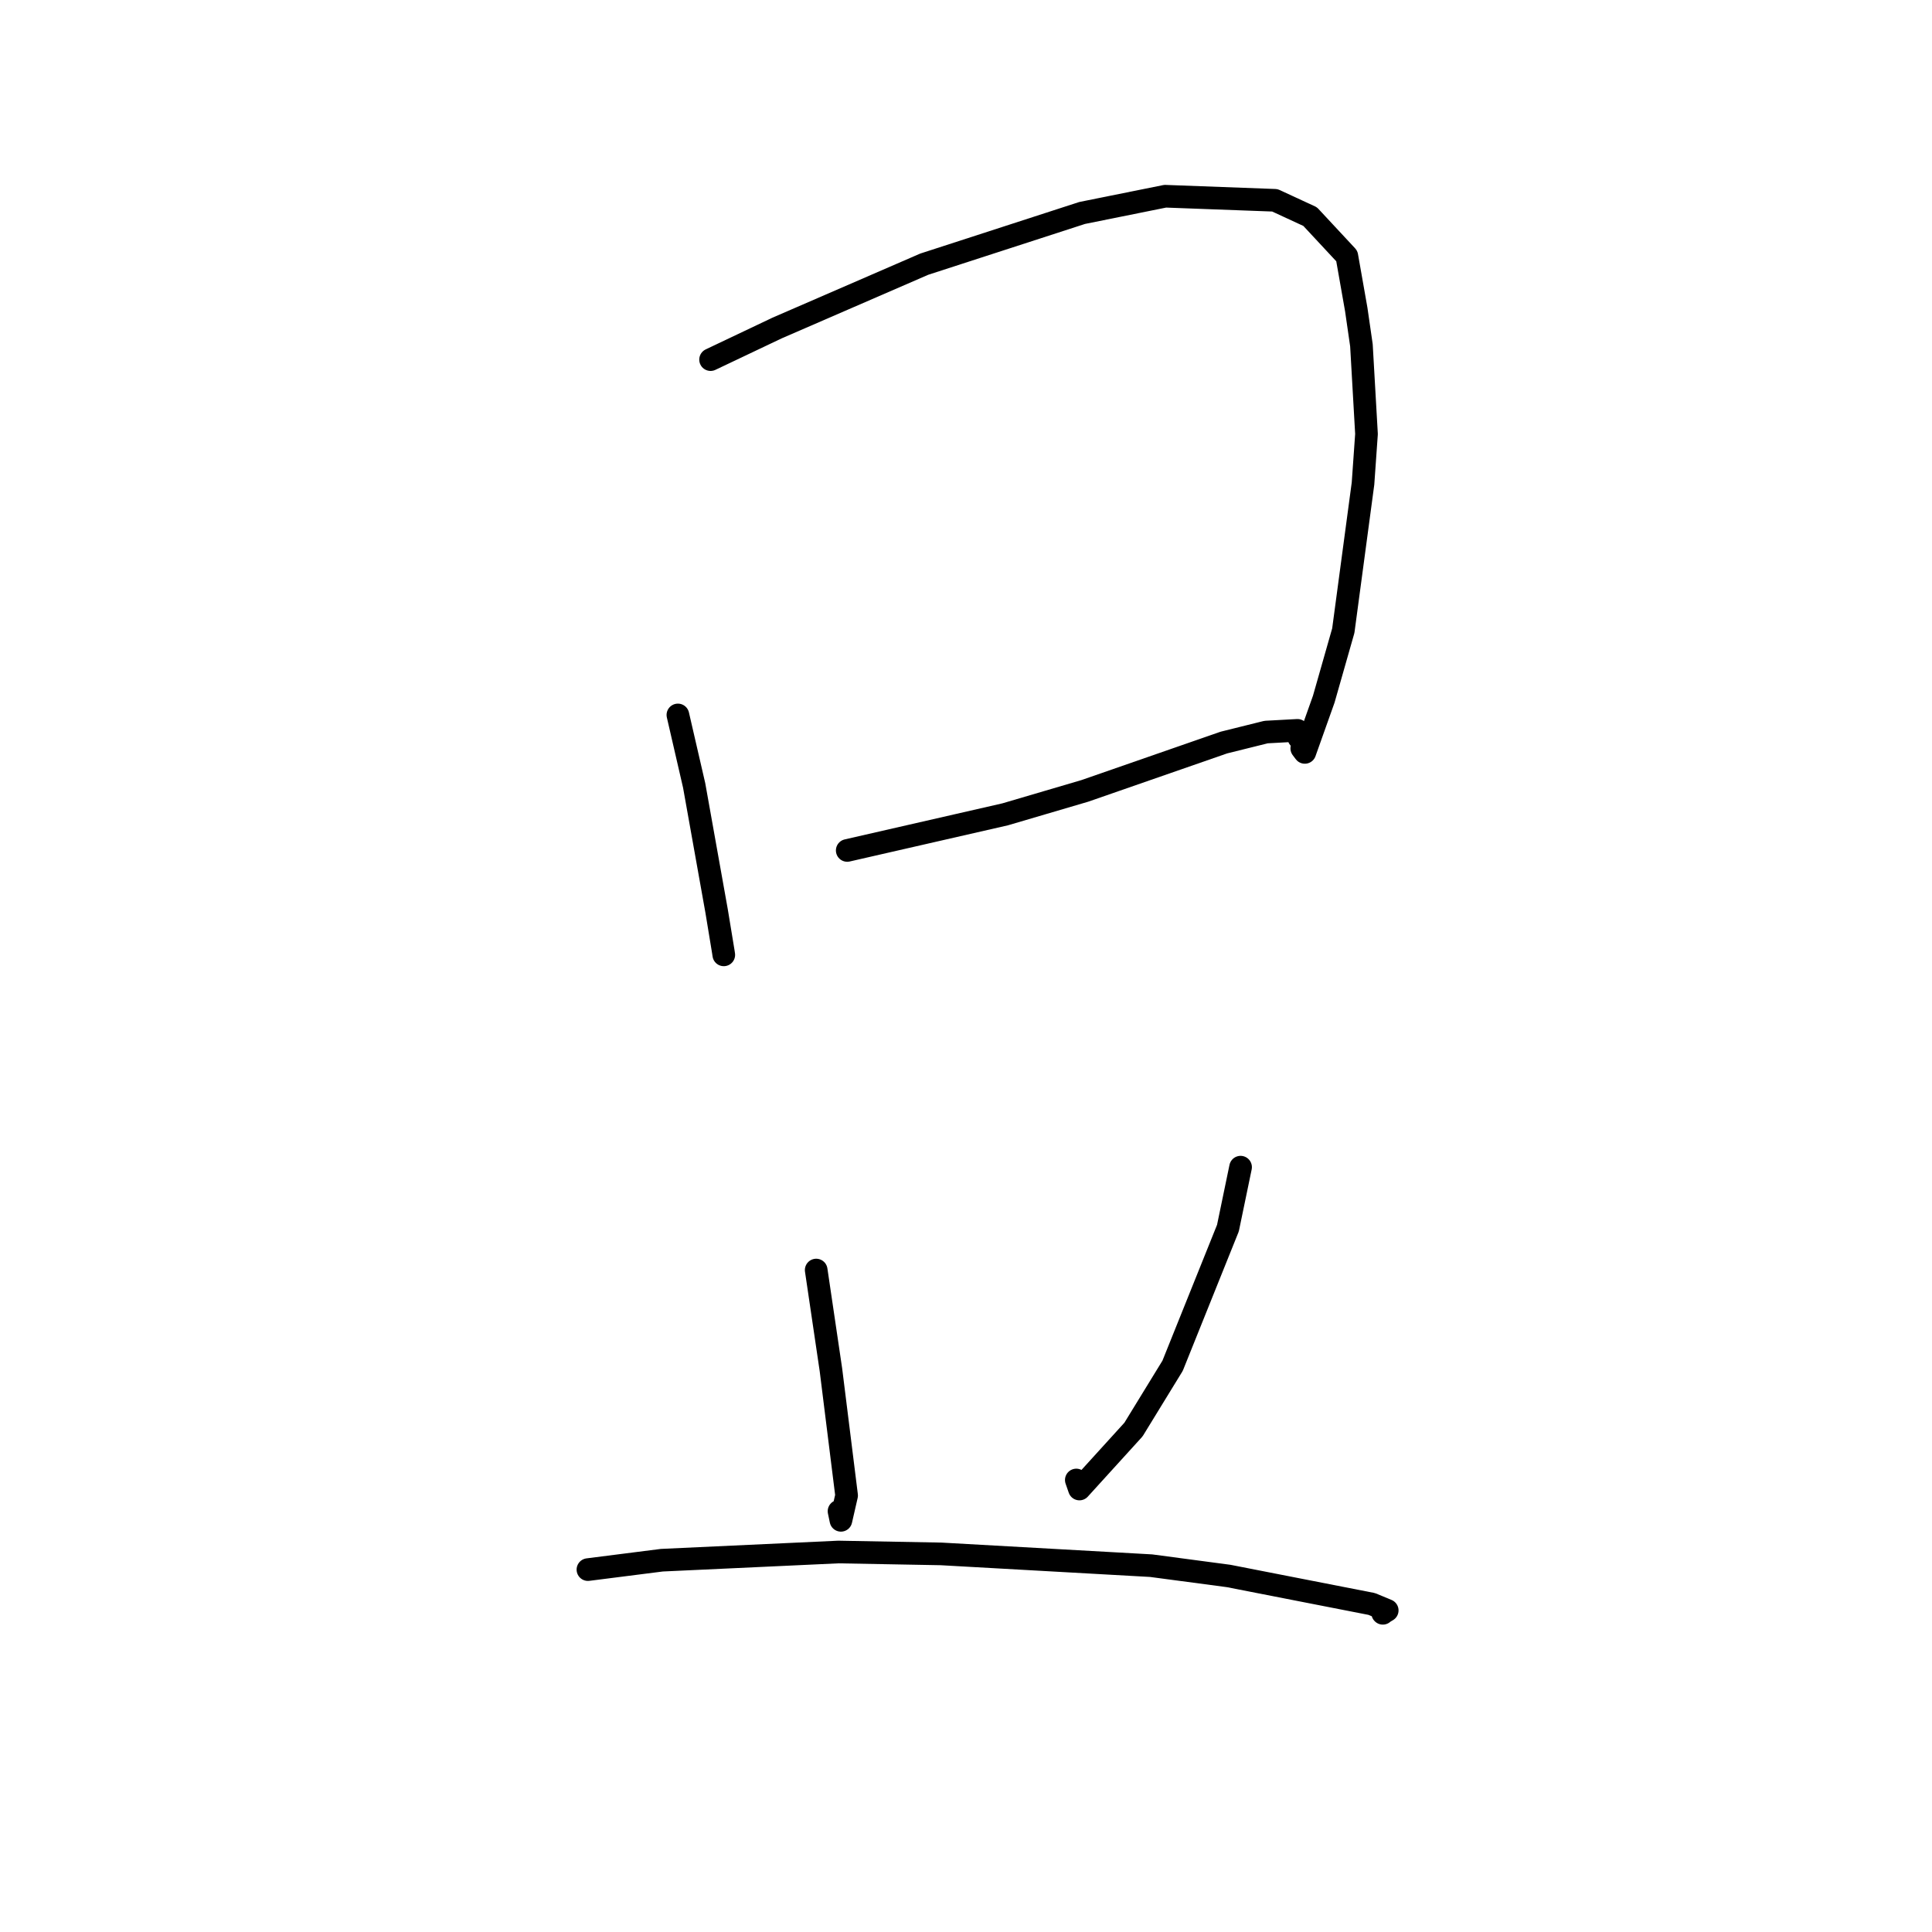 <?xml version="1.0" standalone="no"?>
    <svg width="256" height="256" xmlns="http://www.w3.org/2000/svg" version="1.1">
    <polyline stroke="black" stroke-width="3" stroke-linecap="round" fill="transparent" stroke-linejoin="round" points="89.824 94.734 91.979 104.076 94.957 120.733 95.844 126.117 95.905 126.524 " />
        <polyline stroke="black" stroke-width="3" stroke-linecap="round" fill="transparent" stroke-linejoin="round" points="94.155 47.651 102.977 43.461 122.469 35.004 143.39 28.219 154.397 26.001 168.929 26.541 173.598 28.7 178.462 33.926 179.71 41.005 180.397 45.752 181.068 57.51 180.606 64.07 177.994 83.565 175.404 92.647 172.896 99.697 172.491 99.162 " />
        <polyline stroke="black" stroke-width="3" stroke-linecap="round" fill="transparent" stroke-linejoin="round" points="112.262 112.689 133.186 107.904 143.748 104.796 162.169 98.393 167.765 97.002 171.923 96.775 172.073 97.592 172.104 97.762 " />
        <polyline stroke="black" stroke-width="3" stroke-linecap="round" fill="transparent" stroke-linejoin="round" points="108.15 168.288 110.103 181.511 112.179 198.162 111.427 201.449 111.175 200.245 " />
        <polyline stroke="black" stroke-width="3" stroke-linecap="round" fill="transparent" stroke-linejoin="round" points="164.383 154.656 162.708 162.728 155.376 180.969 150.193 189.422 143.031 197.302 142.616 196.107 " />
        <polyline stroke="black" stroke-width="3" stroke-linecap="round" fill="transparent" stroke-linejoin="round" points="77.904 207.981 87.701 206.735 111.095 205.65 124.699 205.9 152.534 207.46 162.795 208.824 181.759 212.534 183.814 213.387 183.21 213.748 183.231 213.768 183.232 213.769 183.233 213.77 " />
        </svg>